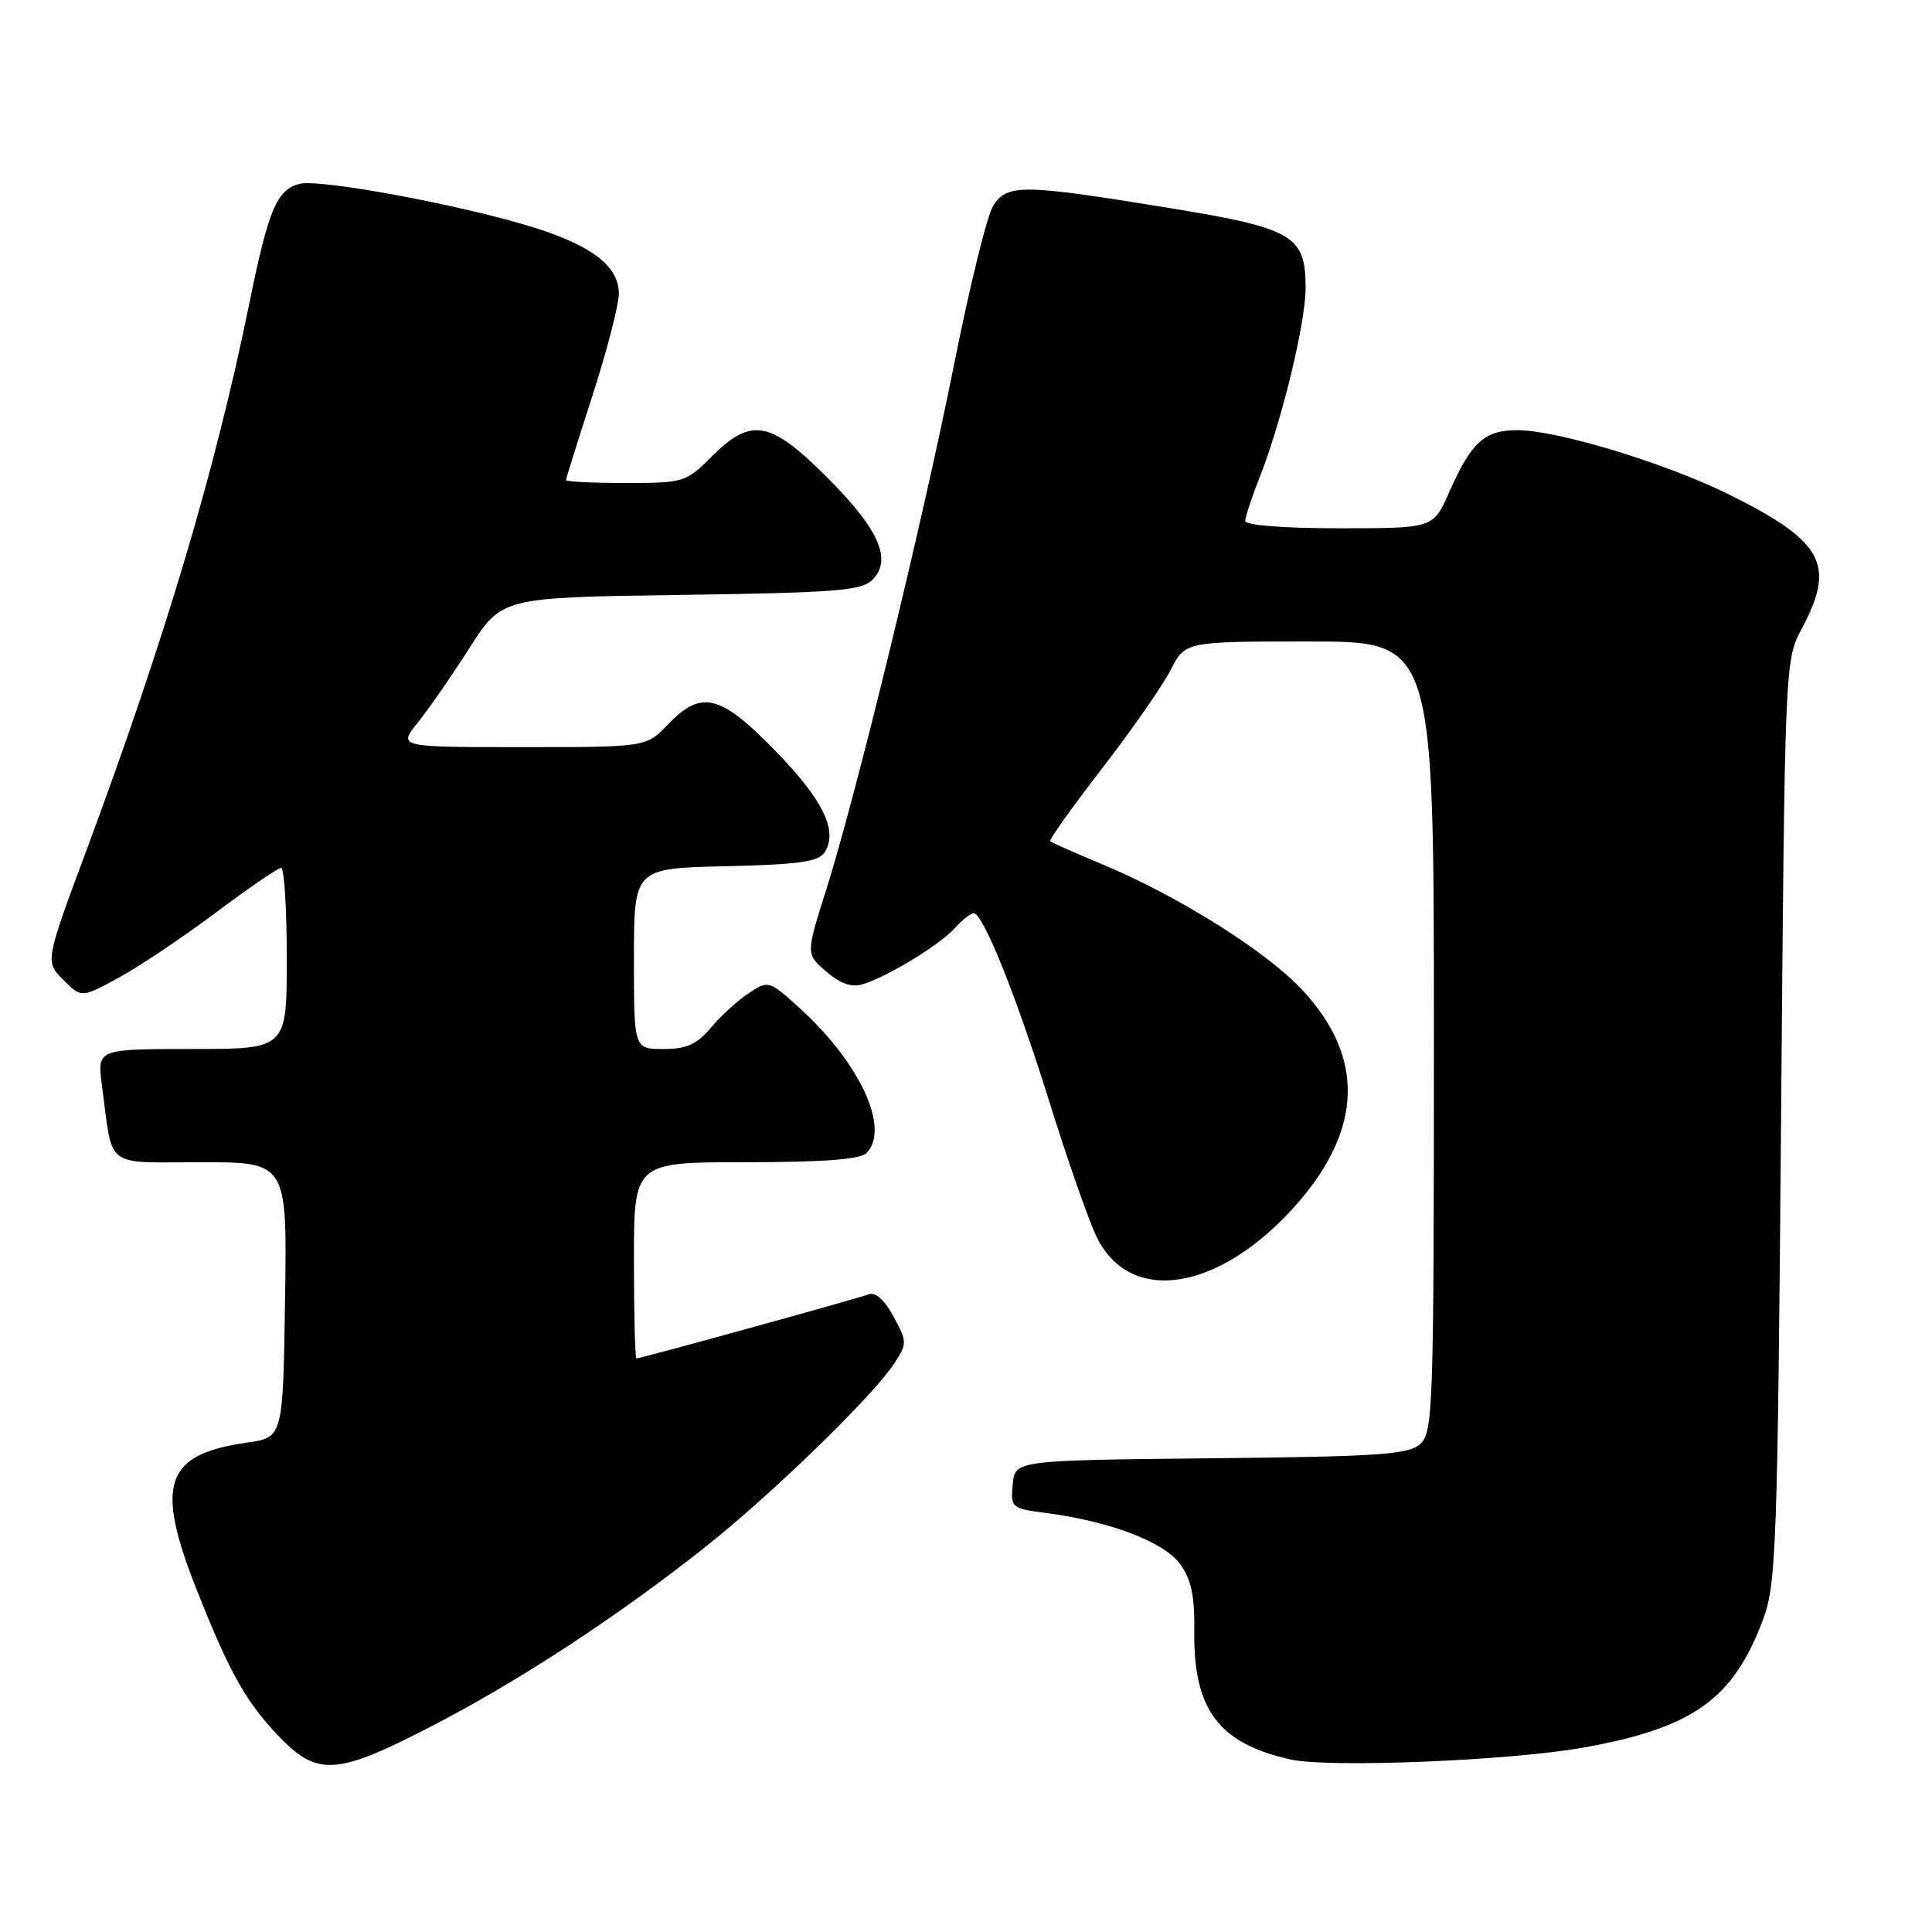 <?xml version="1.0" encoding="UTF-8" standalone="no"?>
<!DOCTYPE svg PUBLIC "-//W3C//DTD SVG 1.1//EN" "http://www.w3.org/Graphics/SVG/1.1/DTD/svg11.dtd" >
<svg xmlns="http://www.w3.org/2000/svg" xmlns:xlink="http://www.w3.org/1999/xlink" version="1.1" viewBox="0 0 256 256">
 <g >
 <path fill="currentColor"
d=" M 57.25 228.70 C 68.91 222.66 81.91 214.14 93.54 204.92 C 102.34 197.93 115.63 185.02 118.46 180.71 C 120.22 178.02 120.22 177.82 118.40 174.45 C 117.26 172.33 116.00 171.17 115.17 171.49 C 113.73 172.04 84.90 180.00 84.33 180.00 C 84.15 180.00 84.00 174.15 84.00 167.00 C 84.00 154.00 84.00 154.00 98.80 154.00 C 108.98 154.00 113.97 153.63 114.80 152.80 C 118.01 149.59 113.95 140.80 105.88 133.51 C 101.91 129.92 101.81 129.89 99.24 131.58 C 97.80 132.52 95.54 134.58 94.22 136.15 C 92.34 138.39 90.98 139.00 87.91 139.00 C 84.00 139.00 84.00 139.00 84.00 127.03 C 84.00 115.06 84.00 115.06 96.14 114.78 C 105.96 114.55 108.48 114.19 109.29 112.90 C 111.07 110.07 109.05 105.95 102.66 99.41 C 95.42 91.98 92.93 91.38 88.50 96.00 C 85.63 99.00 85.63 99.00 69.18 99.00 C 52.74 99.00 52.74 99.00 55.36 95.75 C 56.79 93.96 59.89 89.50 62.23 85.83 C 66.50 79.16 66.50 79.16 90.22 78.83 C 110.73 78.54 114.16 78.27 115.60 76.83 C 118.26 74.16 116.49 70.16 109.59 63.25 C 102.04 55.71 99.54 55.26 94.30 60.50 C 90.89 63.91 90.60 64.00 82.90 64.00 C 78.55 64.00 75.00 63.83 75.00 63.61 C 75.00 63.40 76.58 58.37 78.50 52.43 C 80.42 46.49 82.00 40.40 82.00 38.89 C 82.00 35.28 78.40 32.51 70.53 30.08 C 60.93 27.12 42.41 23.68 39.70 24.36 C 36.68 25.12 35.57 27.75 33.05 40.14 C 28.58 62.12 21.89 84.60 11.50 112.55 C 5.97 127.42 5.97 127.42 8.38 129.83 C 10.79 132.24 10.79 132.24 15.73 129.55 C 18.45 128.07 24.24 124.19 28.59 120.93 C 32.94 117.67 36.84 115.00 37.25 115.00 C 37.66 115.00 38.00 120.40 38.00 127.00 C 38.00 139.00 38.00 139.00 25.44 139.00 C 12.88 139.00 12.88 139.00 13.50 143.75 C 14.99 155.03 13.67 154.00 26.60 154.00 C 38.05 154.00 38.05 154.00 37.77 172.24 C 37.50 190.48 37.50 190.48 32.69 191.16 C 21.80 192.72 20.49 196.64 26.13 210.82 C 30.43 221.65 32.56 225.45 36.84 229.96 C 42.05 235.43 44.53 235.28 57.25 228.70 Z  M 209.89 231.55 C 224.38 228.95 229.71 225.12 233.65 214.50 C 235.35 209.89 235.54 204.68 236.00 148.50 C 236.50 87.62 236.50 87.49 238.75 83.29 C 243.26 74.84 241.62 71.77 229.29 65.61 C 220.88 61.42 206.40 57.00 201.04 57.00 C 196.68 57.00 194.96 58.58 191.99 65.29 C 189.91 70.00 189.91 70.00 177.45 70.00 C 170.14 70.00 165.00 69.60 165.00 69.04 C 165.00 68.51 165.88 65.83 166.97 63.09 C 169.84 55.79 173.00 42.76 173.00 38.19 C 173.00 31.15 171.42 30.24 154.50 27.49 C 135.49 24.39 133.45 24.37 131.61 27.25 C 130.81 28.49 128.51 37.83 126.48 48.00 C 122.31 68.96 113.46 105.31 109.46 117.96 C 106.78 126.42 106.78 126.42 109.49 128.74 C 111.37 130.36 112.85 130.87 114.35 130.41 C 117.65 129.39 124.50 125.21 126.51 122.99 C 127.50 121.90 128.63 121.00 129.02 121.00 C 130.26 121.00 134.70 132.06 139.05 146.00 C 141.36 153.43 144.14 161.39 145.22 163.70 C 149.58 173.07 161.60 171.19 171.83 159.55 C 180.60 149.55 180.83 140.01 172.52 131.13 C 167.74 126.01 156.03 118.67 146.00 114.50 C 142.43 113.01 139.35 111.65 139.16 111.47 C 138.97 111.30 142.05 106.97 146.00 101.86 C 149.95 96.76 154.04 90.87 155.11 88.79 C 157.04 85.00 157.04 85.00 173.52 85.00 C 190.00 85.00 190.00 85.00 190.00 137.35 C 190.00 186.58 189.89 189.79 188.19 191.33 C 186.63 192.74 182.82 193.00 160.44 193.23 C 134.50 193.50 134.50 193.50 134.19 196.68 C 133.89 199.78 134.00 199.88 138.69 200.49 C 147.08 201.59 154.20 204.30 156.34 207.21 C 157.85 209.26 158.31 211.42 158.25 216.21 C 158.13 226.54 161.51 231.03 171.00 233.14 C 176.13 234.28 200.19 233.30 209.89 231.55 Z "/>
</g>
</svg>